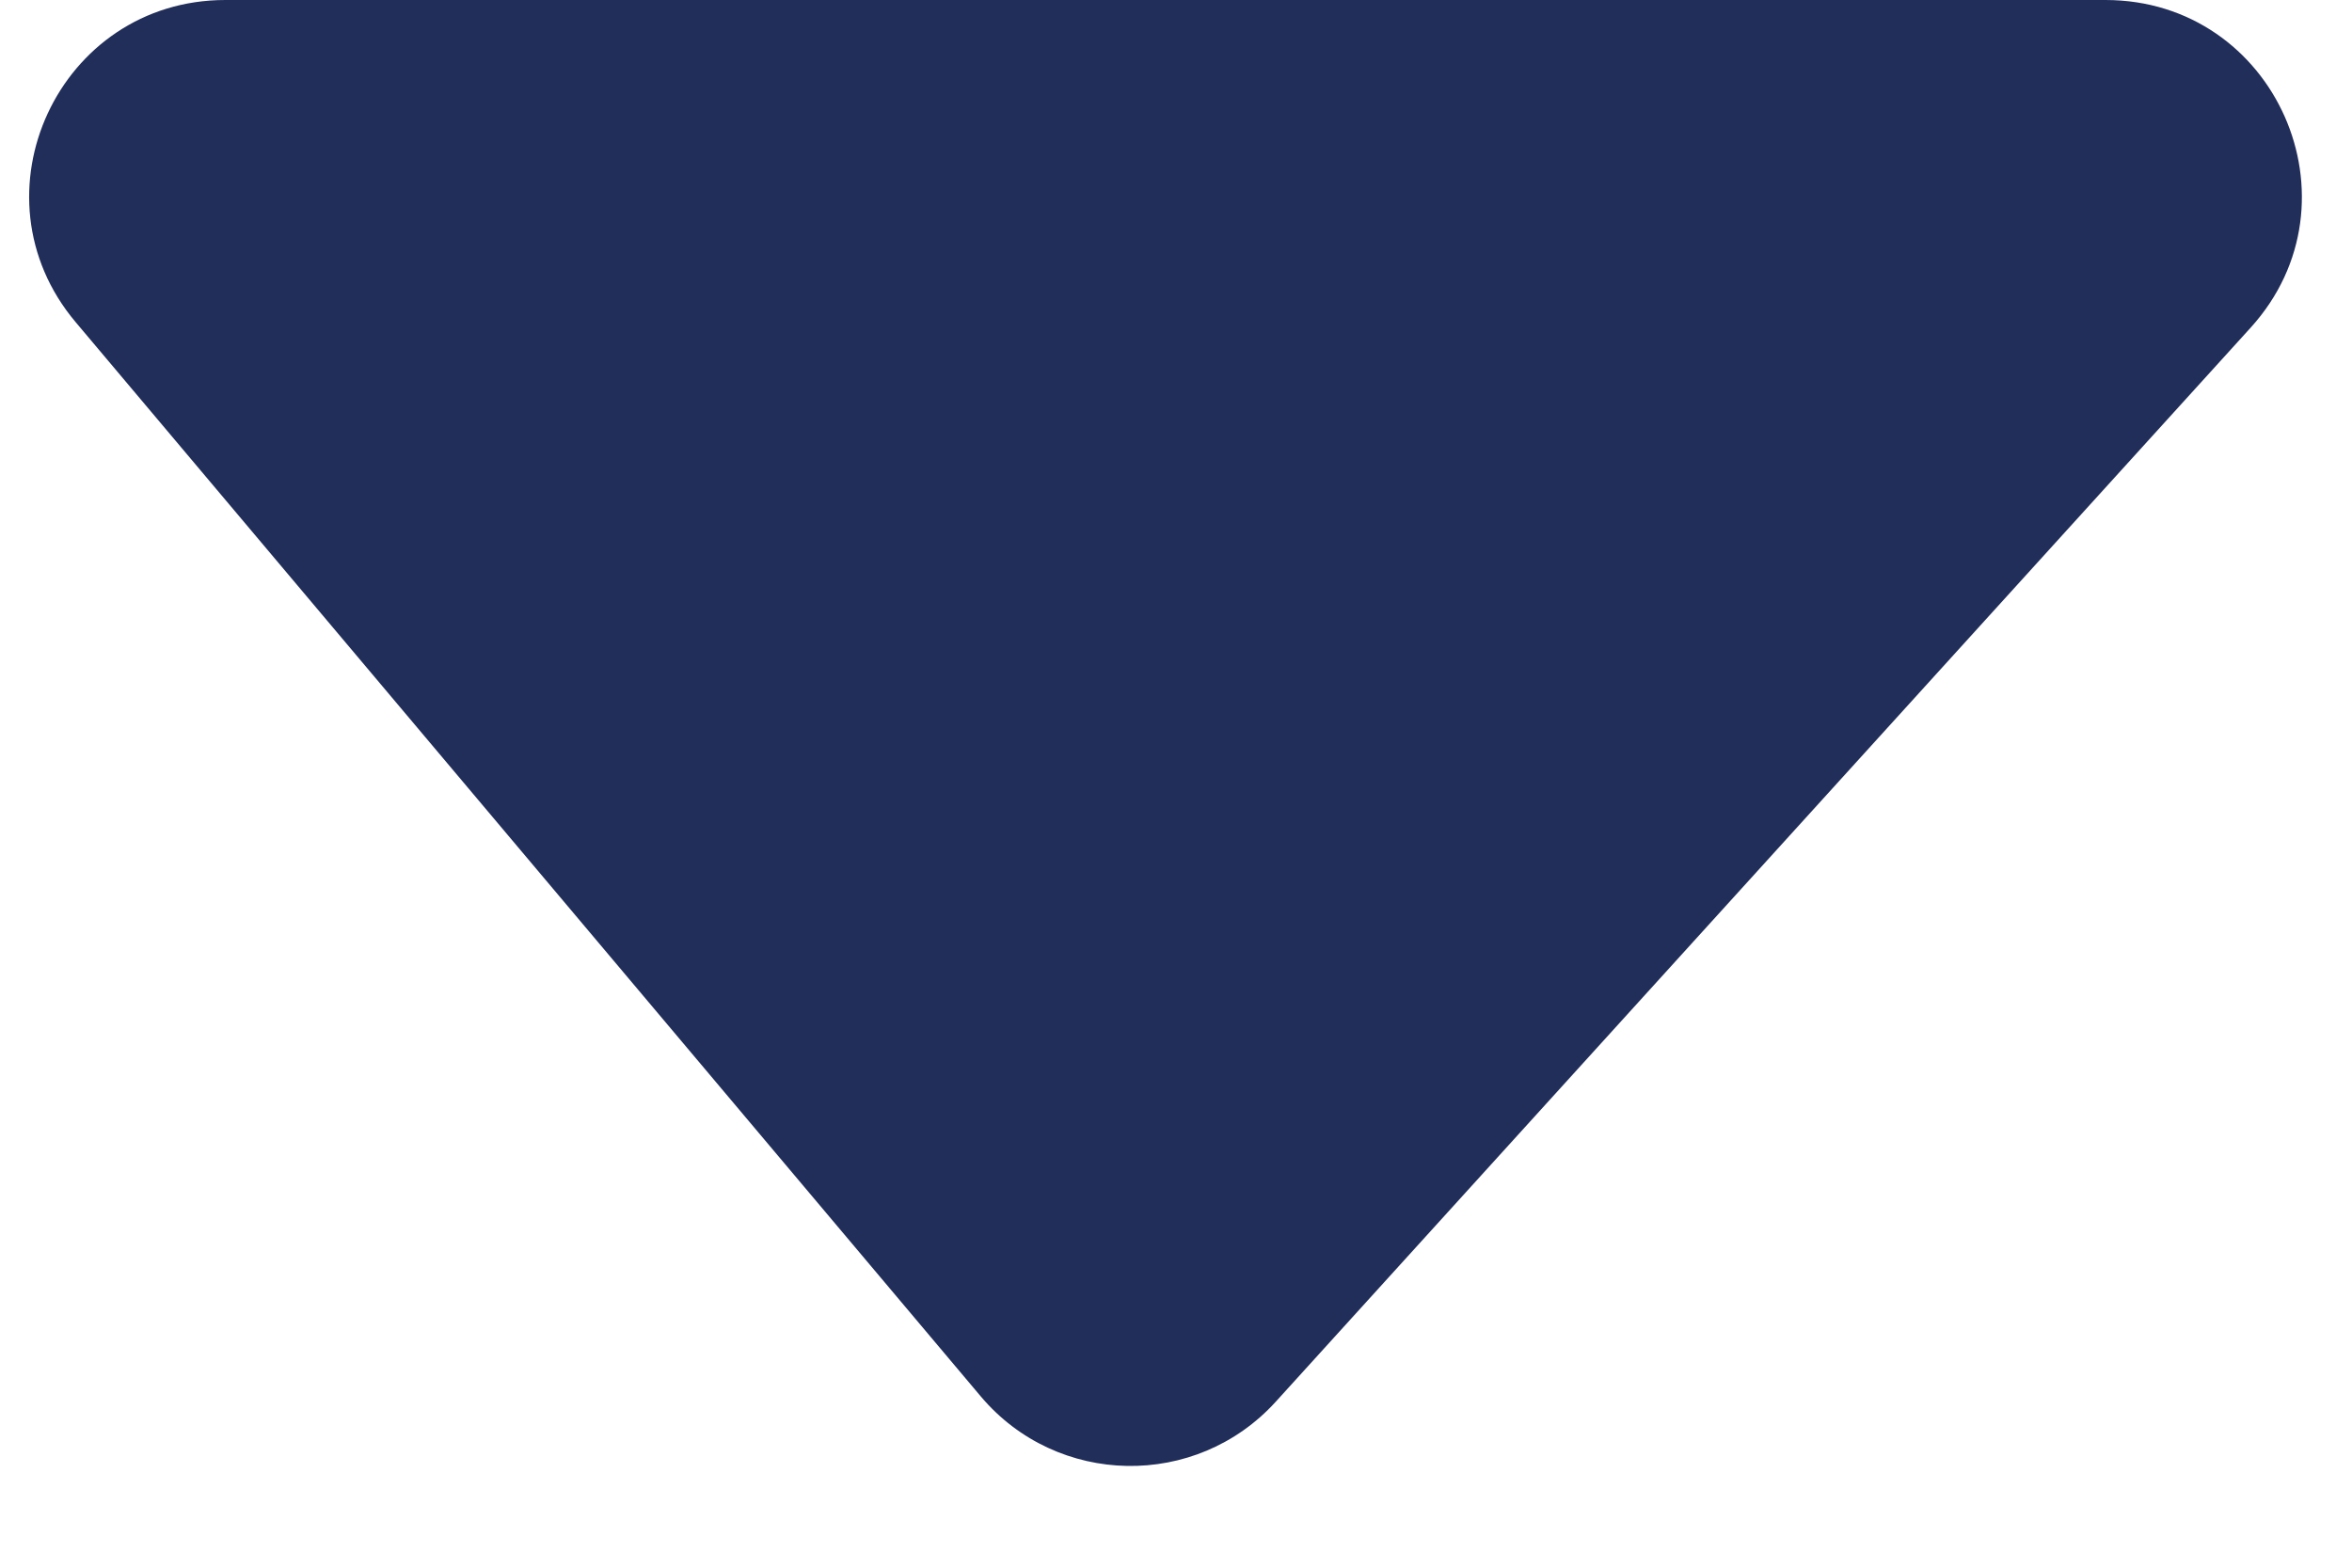 <svg width="12" height="8" viewBox="0 0 12 8" fill="none" xmlns="http://www.w3.org/2000/svg">
<path d="M5.004 7.126L0.386 1.644C-0.162 0.994 0.3 0 1.15 0H10.742C11.61 0 12.066 1.029 11.483 1.672L6.509 7.153C6.102 7.601 5.394 7.588 5.004 7.126Z" fill="#212E5A"/>
</svg>
